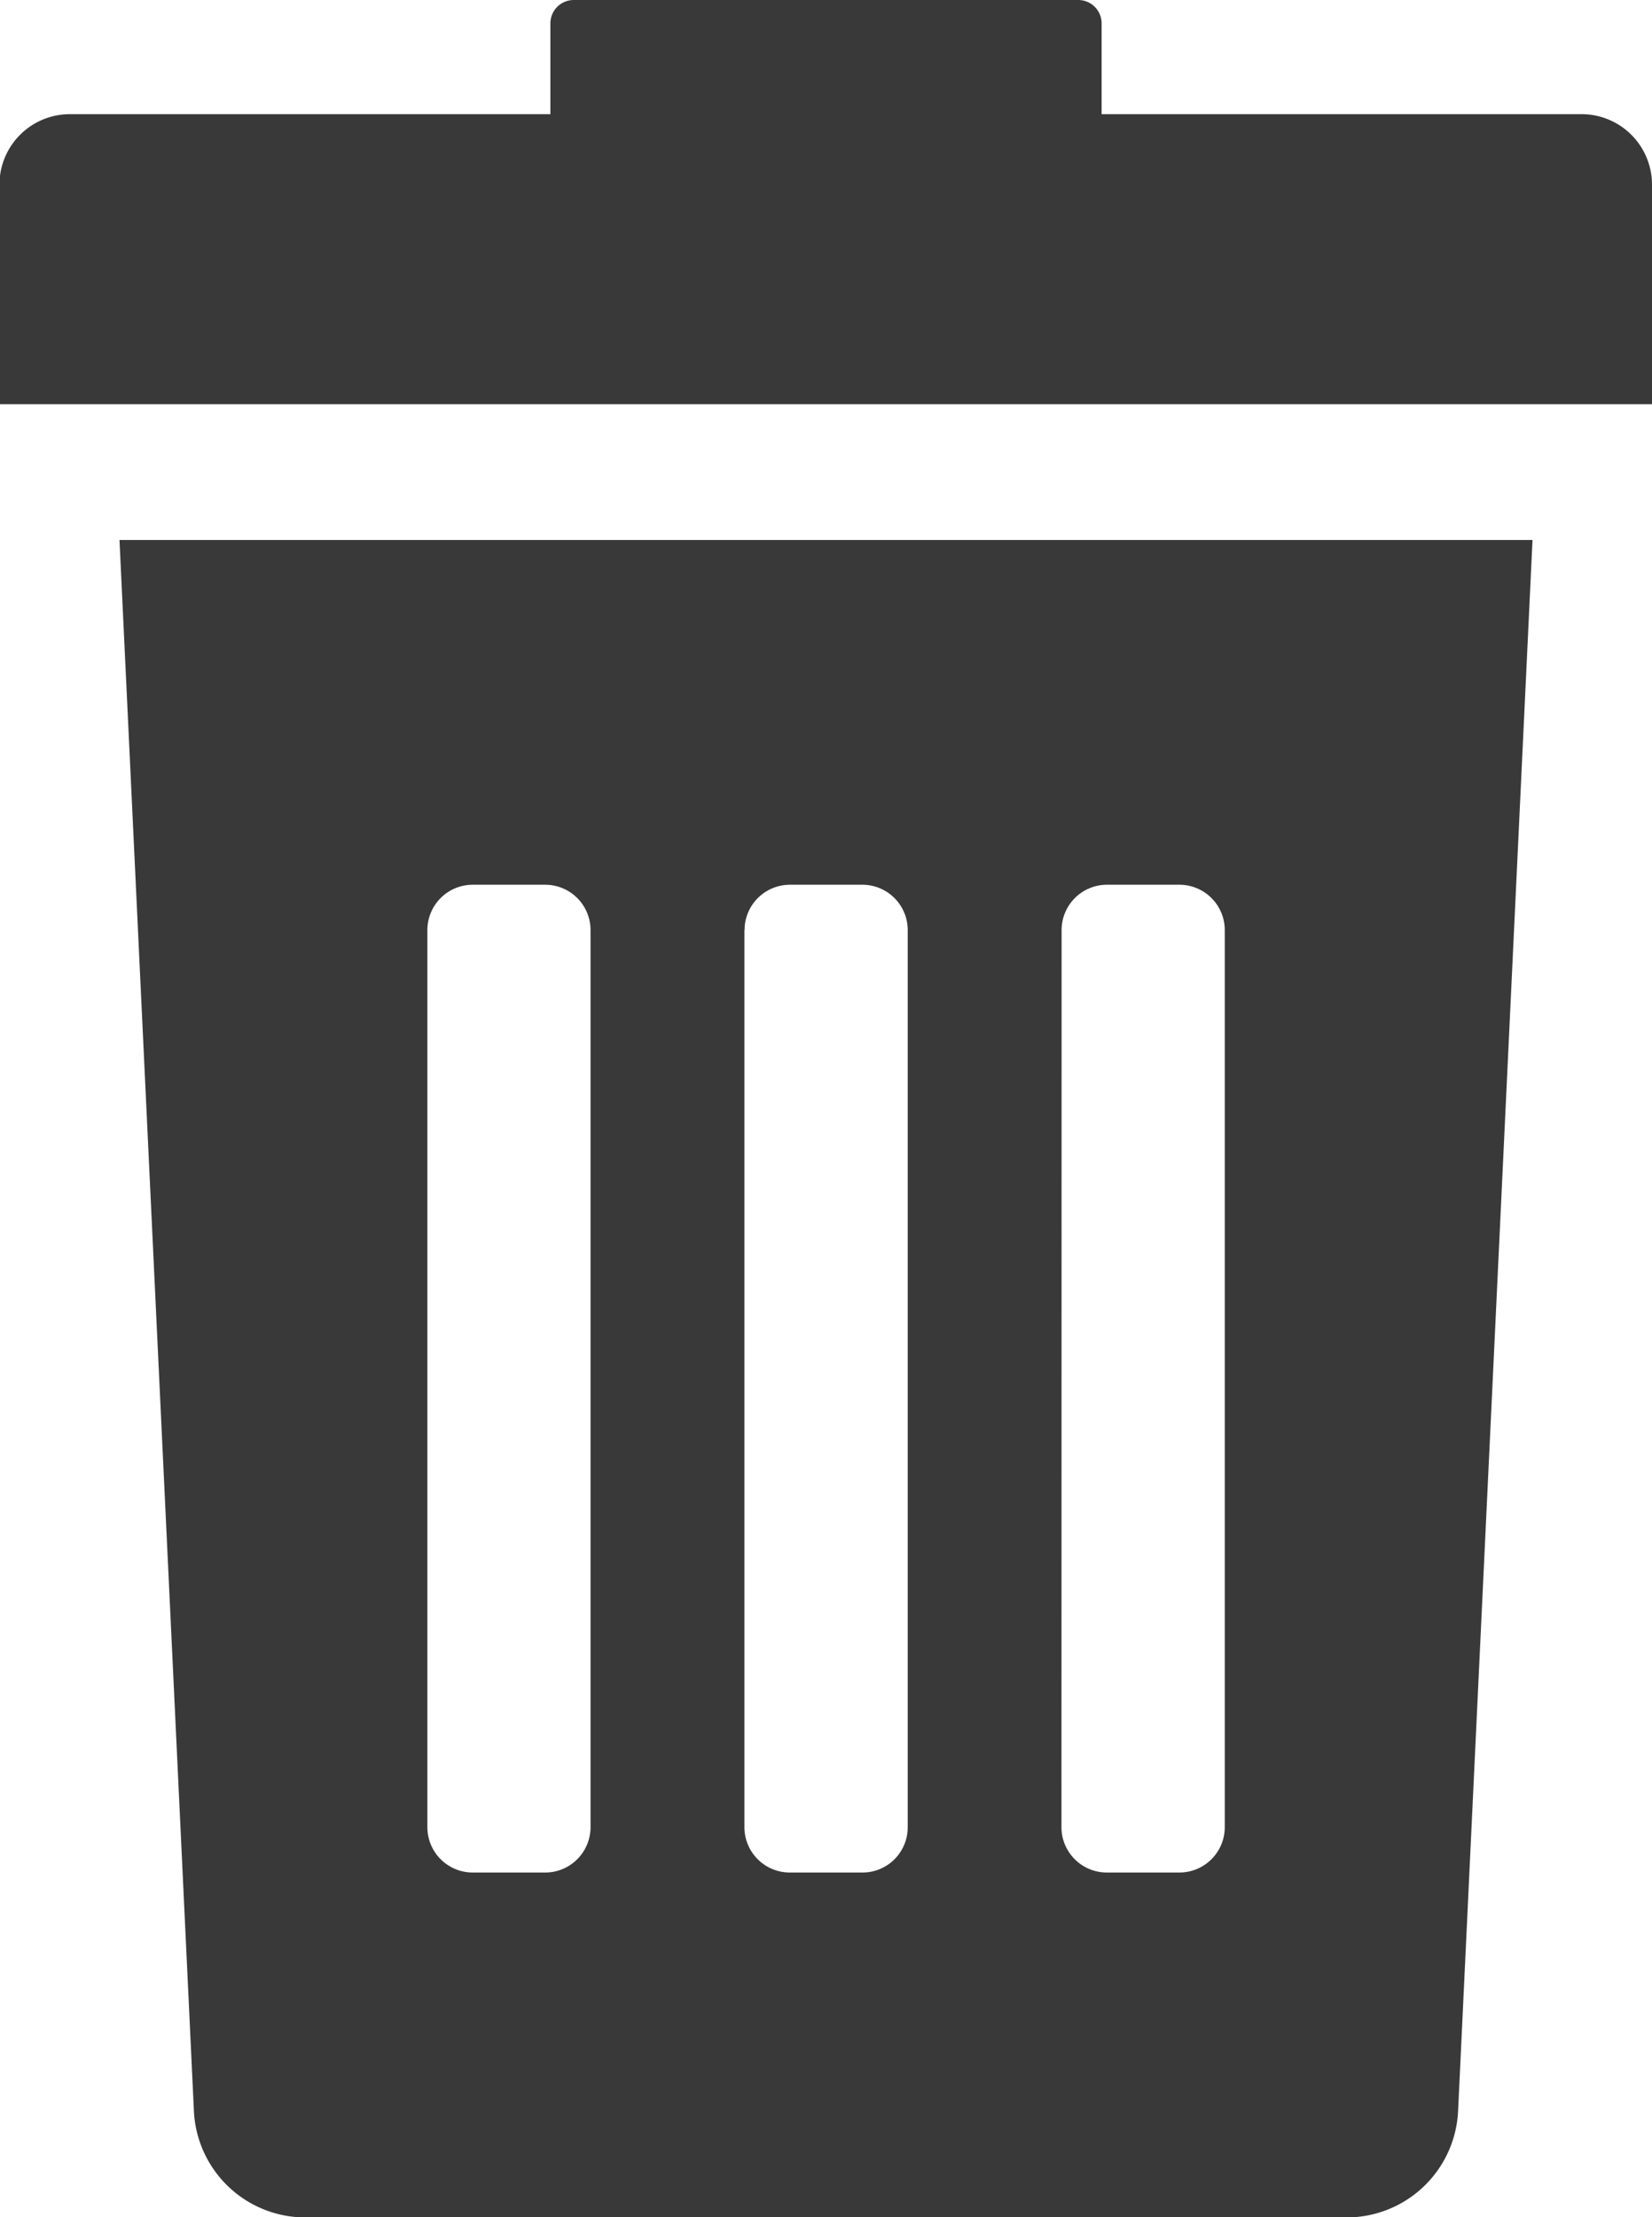 <svg id="rubbish-bin" xmlns="http://www.w3.org/2000/svg" width="11.724" height="15.731" viewBox="0 0 11.724 15.731">
  <g id="Group_470" data-name="Group 470">
    <path id="Path_717" data-name="Path 717" d="M74.571,110.61a.792.792,0,0,0,.791.759h7.39a.792.792,0,0,0,.791-.759l.528-11.142H74.043Zm6.158-8.374a.322.322,0,0,1,.322-.322h.514a.322.322,0,0,1,.322.322V108.6a.322.322,0,0,1-.322.322H81.05a.322.322,0,0,1-.322-.322Zm-2.25,0a.322.322,0,0,1,.322-.322h.514a.322.322,0,0,1,.322.322V108.6a.321.321,0,0,1-.322.322H78.8a.322.322,0,0,1-.322-.322v-6.365Zm-2.251,0a.322.322,0,0,1,.322-.322h.514a.322.322,0,0,1,.322.322V108.6a.322.322,0,0,1-.322.322h-.514a.322.322,0,0,1-.322-.322Z" transform="translate(-73.195 -95.637)" fill="#393939"/>
    <path id="Path_718" data-name="Path 718" d="M63.244.81H59.834V.166A.166.166,0,0,0,59.668,0h-3.58a.166.166,0,0,0-.166.166V.81h-3.41a.5.5,0,0,0-.5.5V2.868H63.74V1.307A.5.5,0,0,0,63.244.81Z" transform="translate(-52.016)" fill="#393939"/>
  </g>
</svg>
